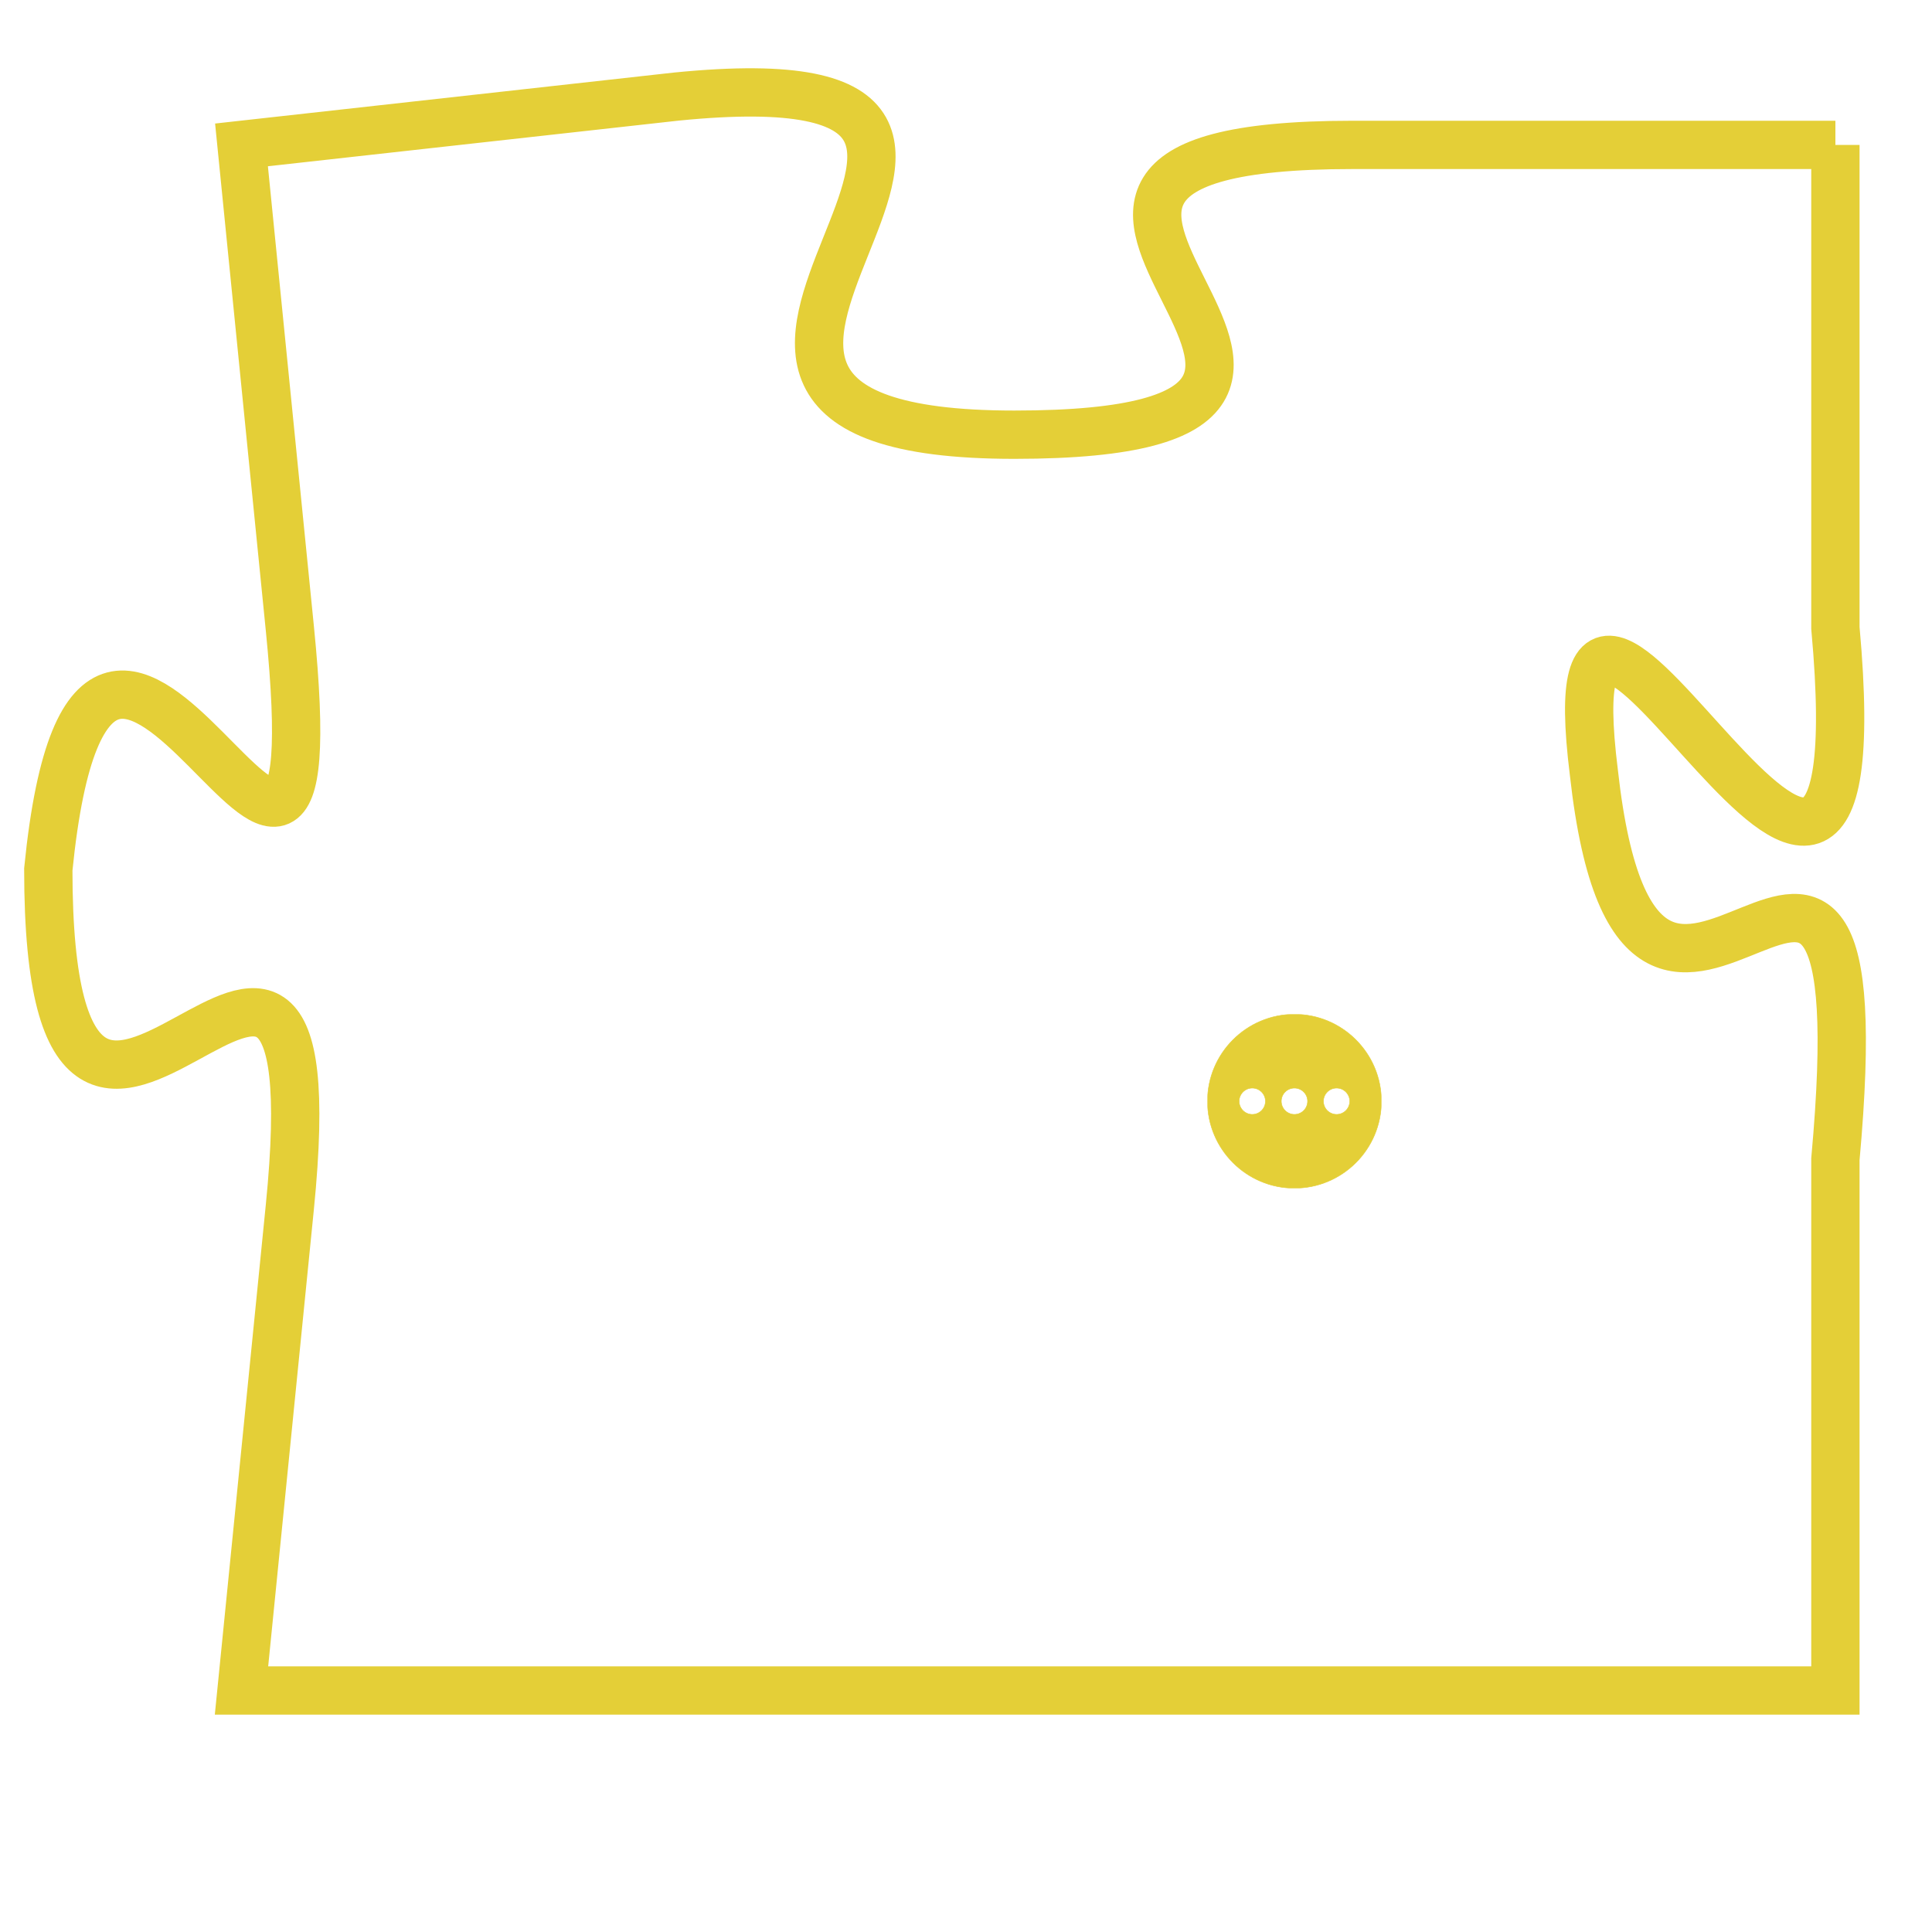 <svg version="1.1" xmlns="http://www.w3.org/2000/svg" xmlns:xlink="http://www.w3.org/1999/xlink" fill="transparent" x="0" y="0" width="350" height="350" preserveAspectRatio="xMinYMin slice"><style type="text/css">.links{fill:transparent;stroke: #E4CF37;}.links:hover{fill:#63D272; opacity:0.4;}</style><defs><g id="allt"><path id="t9702" d="M2739,2368 L2729,2368 C2719,2368 2732,2374 2722,2374 C2712,2374 2725,2366 2715,2367 L2706,2368 2706,2368 L2707,2378 C2708,2388 2703,2373 2702,2383 C2702,2393 2708,2380 2707,2390 L2706,2400 L2706,2400 L2739,2400 2739,2400 L2739,2389 C2740,2378 2735,2390 2734,2381 C2733,2373 2740,2389 2739,2378 L2739,2368"/></g><clipPath id="c" clipRule="evenodd" fill="transparent"><use href="#t9702"/></clipPath></defs><svg viewBox="2701 2365 40 36" preserveAspectRatio="xMinYMin meet"><svg width="4380" height="2430"><g><image crossorigin="anonymous" x="0" y="0" href="https://nftpuzzle.license-token.com/assets/completepuzzle.svg" width="100%" height="100%" /><g class="links"><use href="#t9702"/></g></g></svg><svg x="2726" y="2386" height="9%" width="9%" viewBox="0 0 330 330"><g><a xlink:href="https://nftpuzzle.license-token.com/" class="links"><title>See the most innovative NFT based token software licensing project</title><path fill="#E4CF37" id="more" d="M165,0C74.019,0,0,74.019,0,165s74.019,165,165,165s165-74.019,165-165S255.981,0,165,0z M85,190 c-13.785,0-25-11.215-25-25s11.215-25,25-25s25,11.215,25,25S98.785,190,85,190z M165,190c-13.785,0-25-11.215-25-25 s11.215-25,25-25s25,11.215,25,25S178.785,190,165,190z M245,190c-13.785,0-25-11.215-25-25s11.215-25,25-25 c13.785,0,25,11.215,25,25S258.785,190,245,190z"></path></a></g></svg></svg></svg>